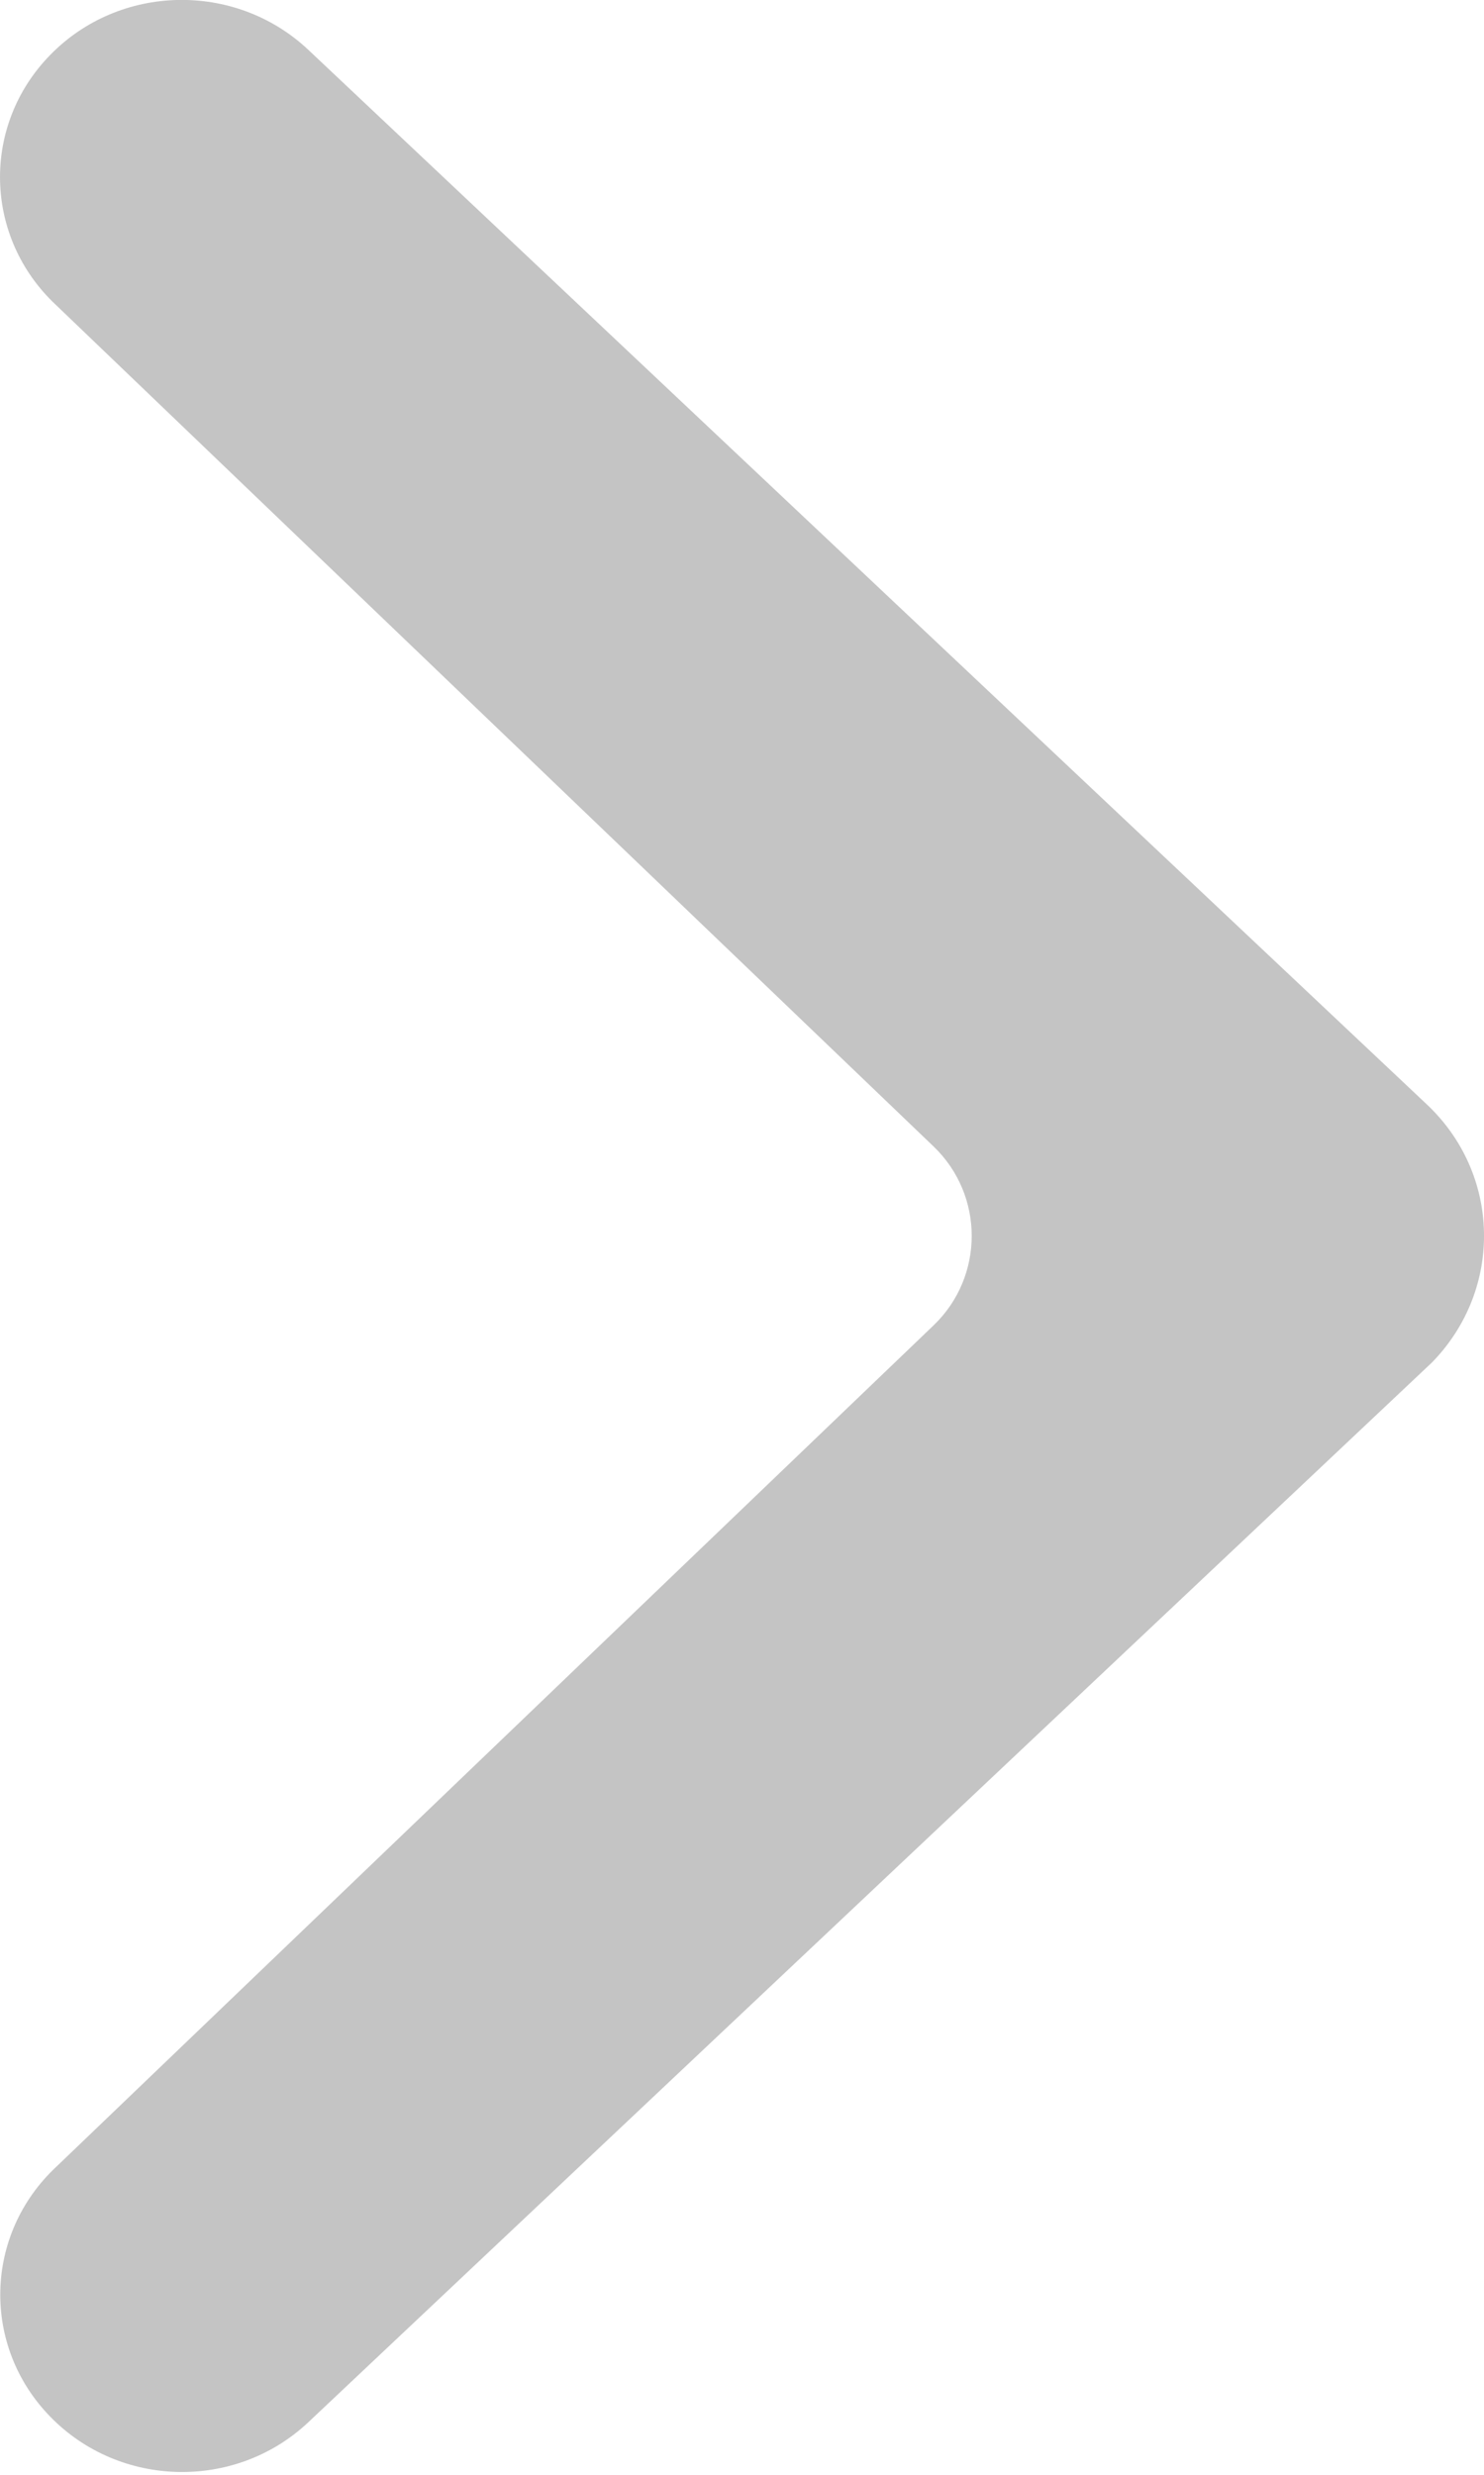 <svg width="6" height="10" viewBox="0 0 6 10" fill="none" xmlns="http://www.w3.org/2000/svg">
<path d="M0.229 8.754C-0.065 9.027 -0.076 9.48 0.204 9.766C0.484 10.053 0.949 10.064 1.243 9.791C1.243 9.791 5.777 5.517 5.79 5.505C6.079 5.209 6.069 4.741 5.765 4.459L1.243 0.198C0.949 -0.075 0.484 -0.065 0.204 0.221C-0.077 0.507 -0.066 0.96 0.227 1.233L3.775 4.633C3.98 4.83 3.98 5.158 3.775 5.355L0.229 8.754Z" fill="#C4C4C4"/>
</svg>
